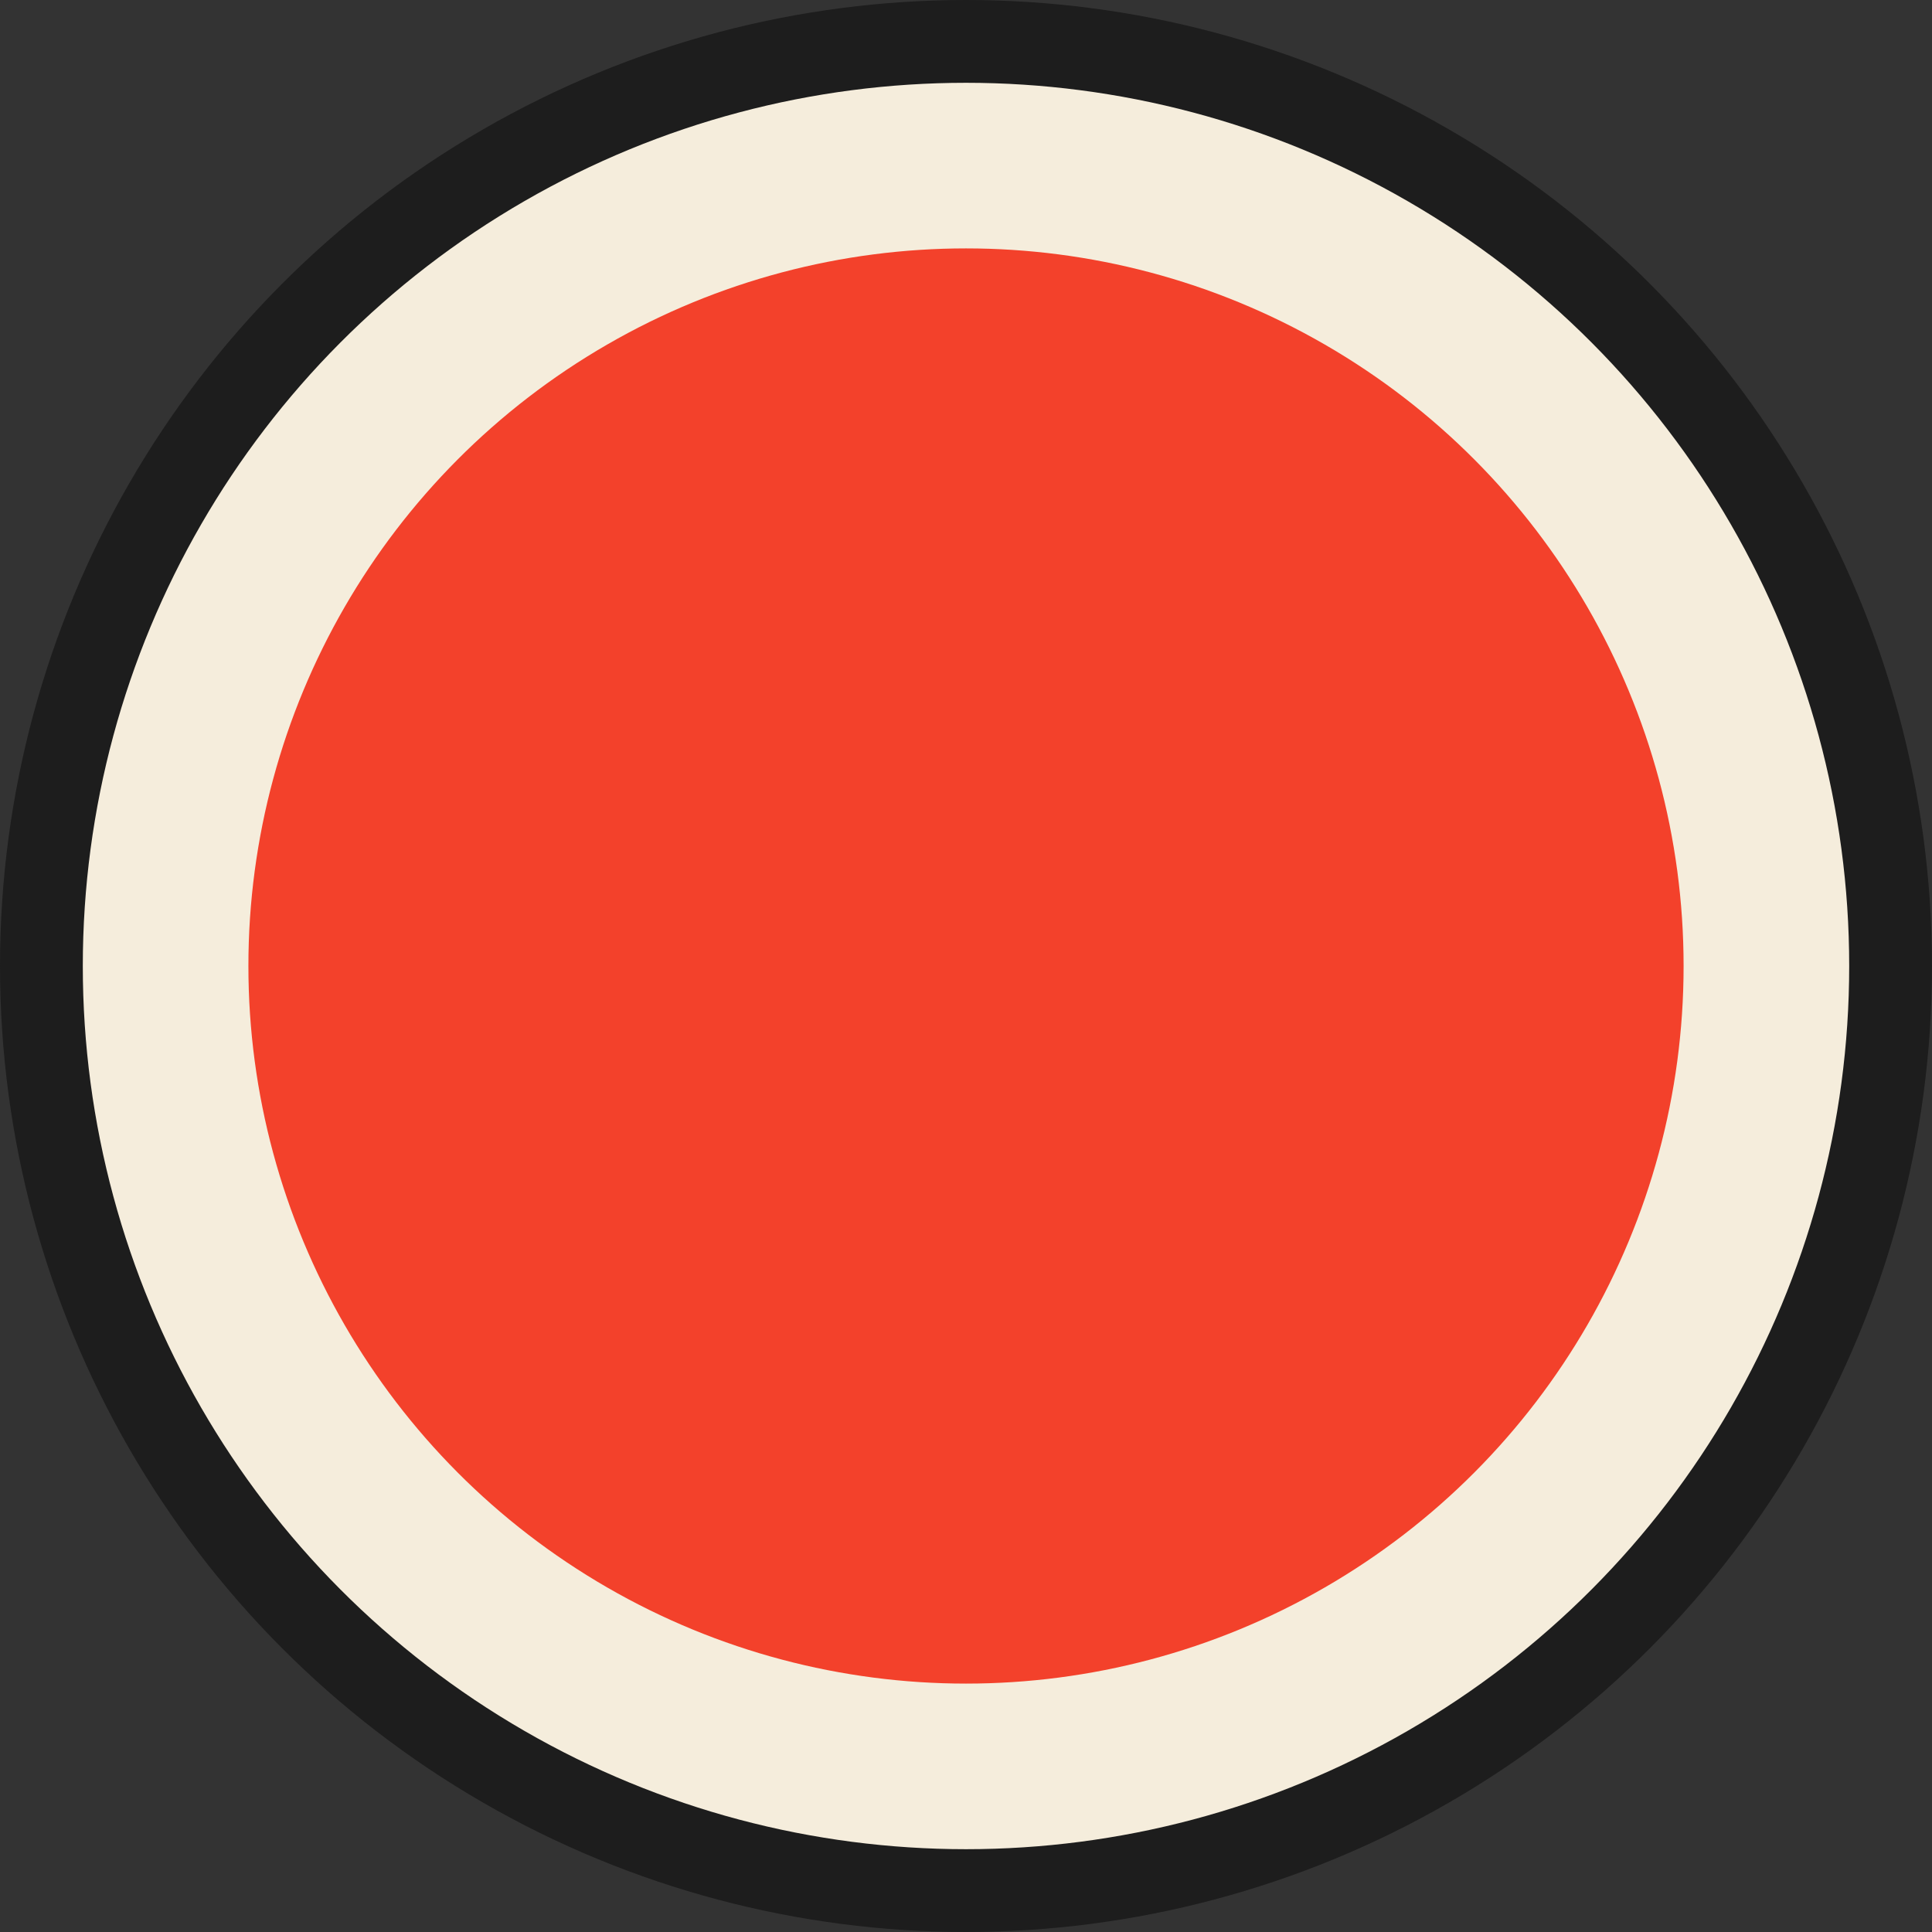 <?xml version="1.0" encoding="UTF-8" standalone="no"?>
<!DOCTYPE svg PUBLIC "-//W3C//DTD SVG 1.1//EN" "http://www.w3.org/Graphics/SVG/1.1/DTD/svg11.dtd">
<svg width="100%" height="100%" viewBox="0 0 105 105" version="1.1" xmlns="http://www.w3.org/2000/svg" xmlns:xlink="http://www.w3.org/1999/xlink" xml:space="preserve" xmlns:serif="http://www.serif.com/" style="fill-rule:evenodd;clip-rule:evenodd;stroke-linejoin:round;stroke-miterlimit:2;">
    <rect x="0" y="0" width="105" height="105" fill="#333333" stroke="none"/>
    <g id="don">
        <circle id="Circle_Outter" cx="52.5" cy="52.5" r="52.5" style="fill:rgb(29,29,29);"/>
        <circle id="Circle_Middle" cx="52.5" cy="52.5" r="48" style="fill:rgb(245,237,220);"/>
        <circle id="Circle_Inner" cx="52.5" cy="52.5" r="39" style="fill:rgb(243,65,43);"/>
    </g>
</svg>
